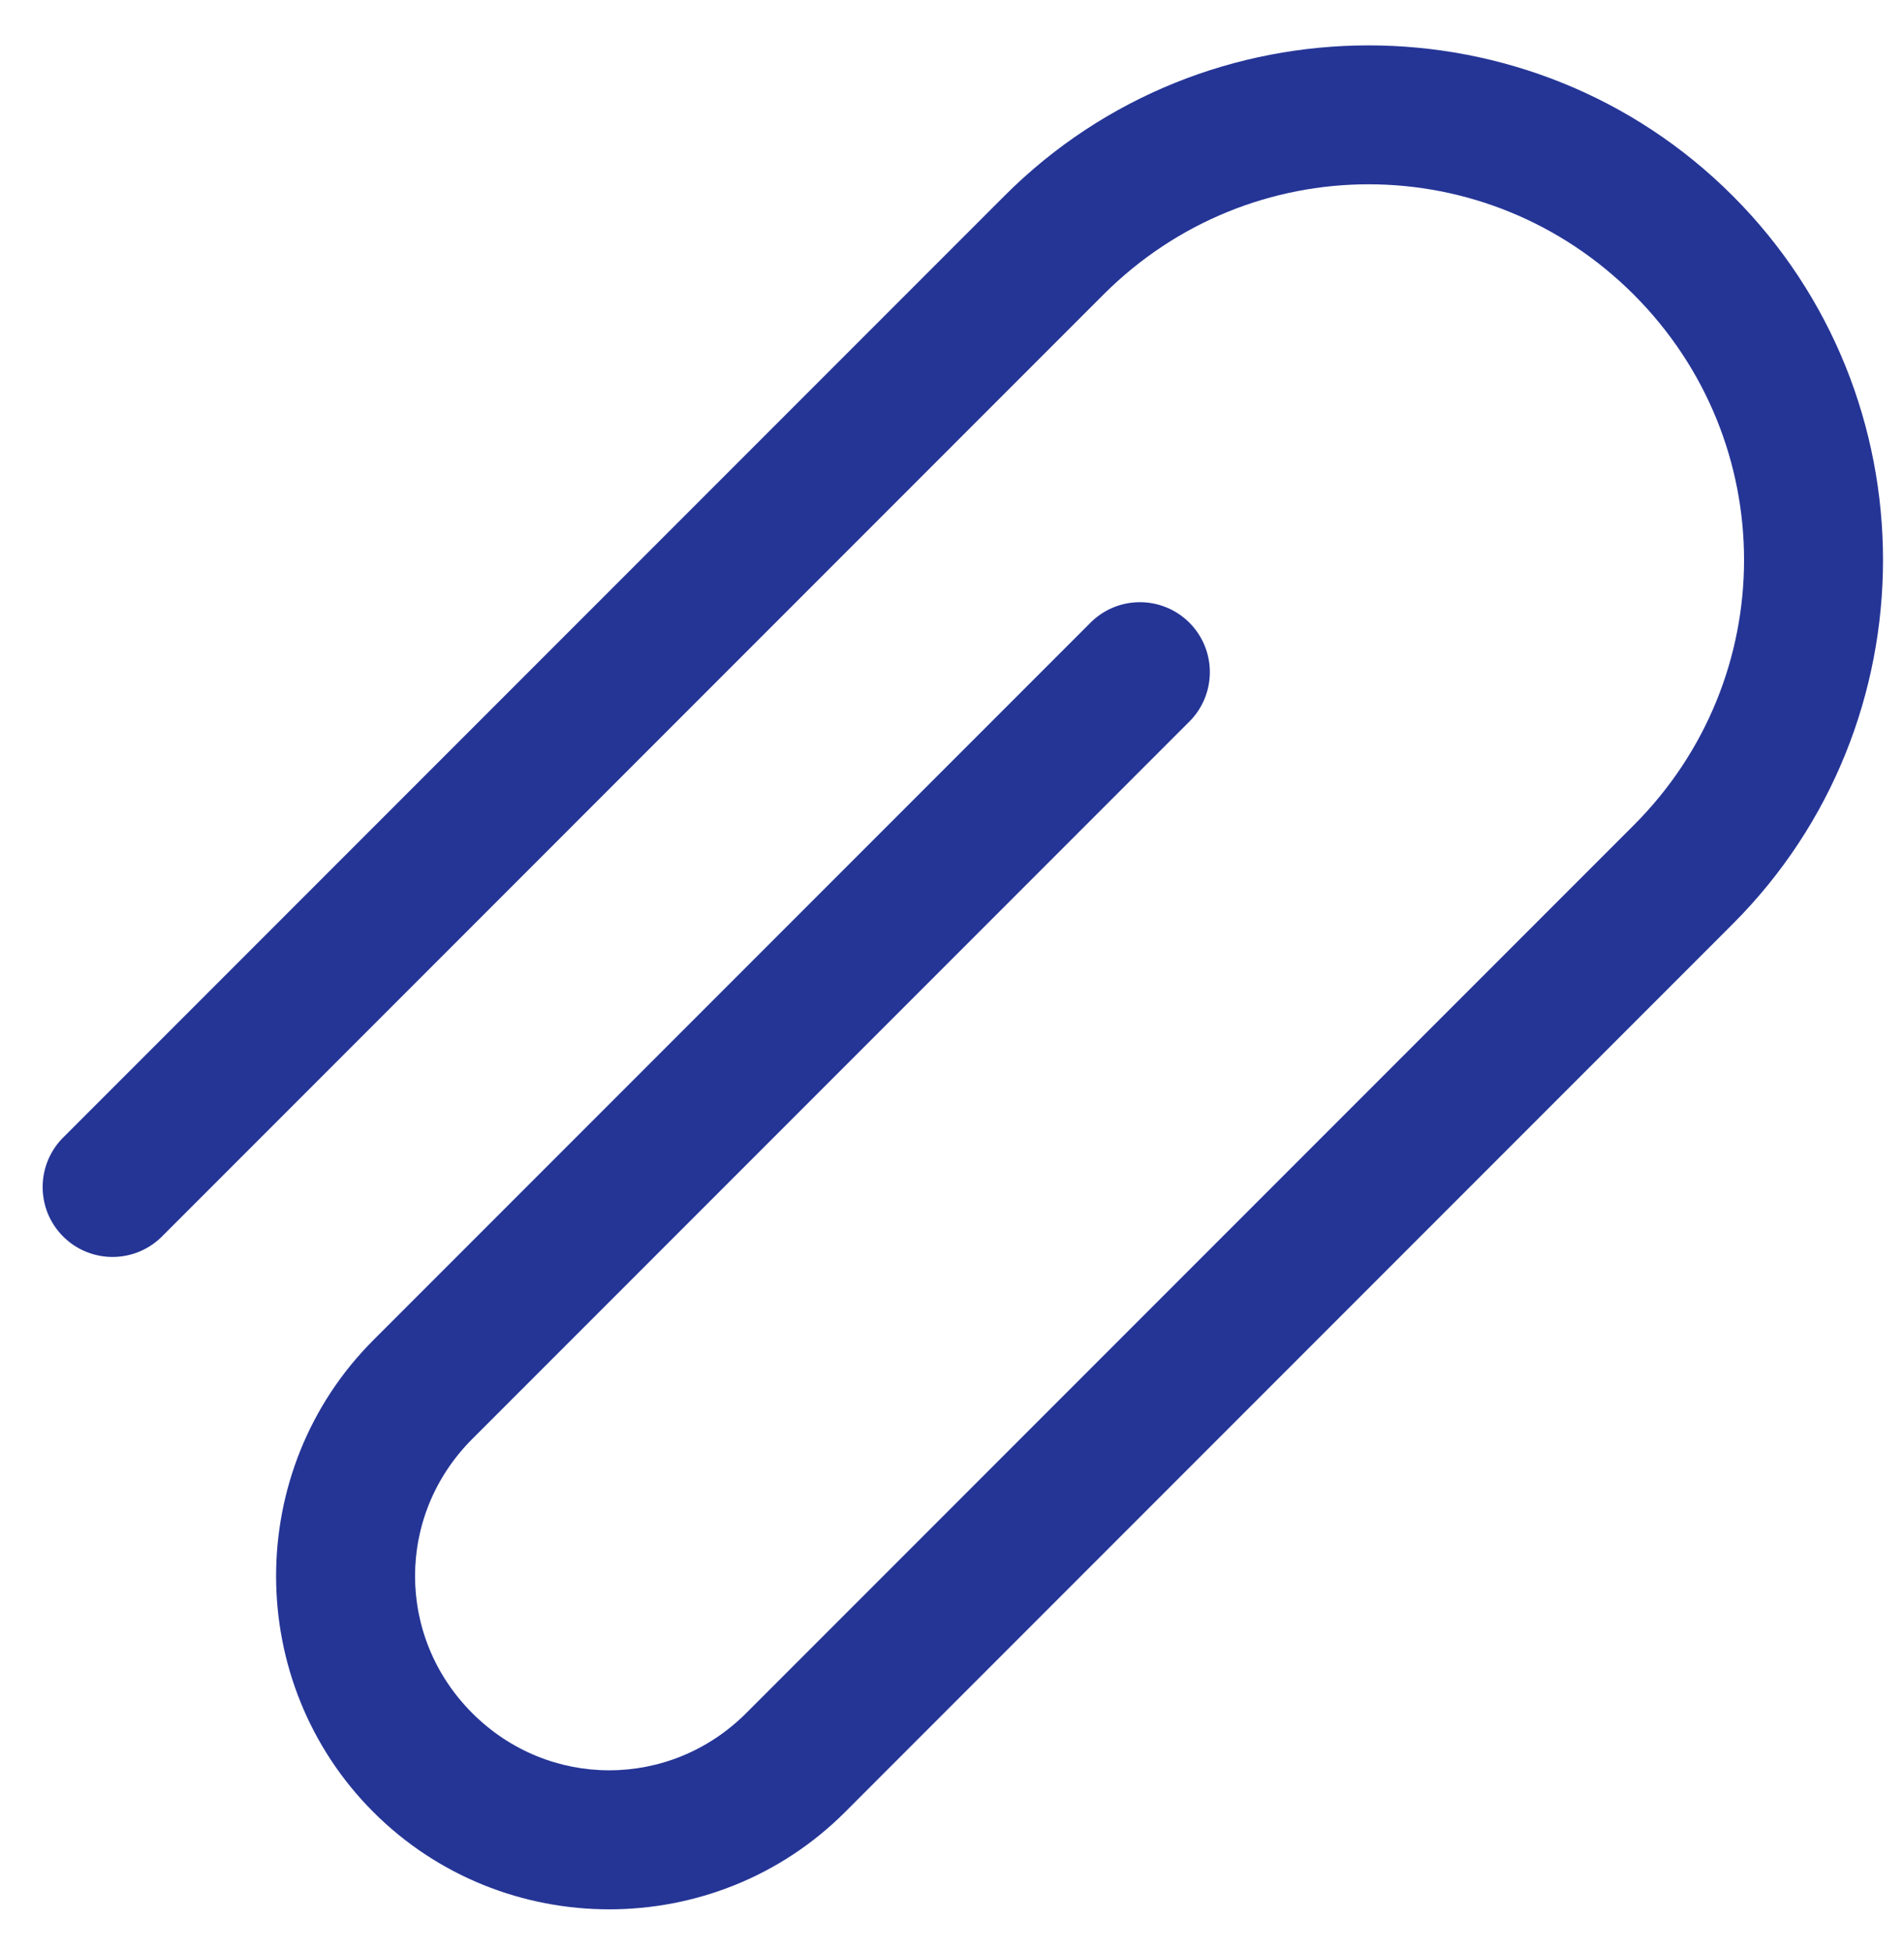 <svg width="40" height="41" viewBox="0 0 40 41" fill="none" xmlns="http://www.w3.org/2000/svg">
<path d="M28.752 0.953C25.981 0.953 23.21 2.005 21.104 4.111L1.347 23.868C1.206 24.003 1.094 24.165 1.016 24.345C0.939 24.524 0.898 24.717 0.896 24.913C0.894 25.108 0.931 25.302 1.004 25.483C1.078 25.664 1.188 25.828 1.326 25.966C1.464 26.104 1.628 26.214 1.809 26.287C1.99 26.361 2.184 26.398 2.379 26.396C2.575 26.394 2.768 26.353 2.947 26.276C3.127 26.198 3.289 26.086 3.424 25.945L23.181 6.187C26.27 3.098 31.234 3.098 34.323 6.187C37.412 9.277 37.412 14.24 34.323 17.329L15.677 35.975C14.075 37.577 11.522 37.577 9.921 35.975C8.319 34.374 8.319 31.821 9.921 30.219L24.966 15.174C25.107 15.039 25.219 14.877 25.297 14.697C25.374 14.518 25.415 14.325 25.417 14.129C25.419 13.934 25.382 13.74 25.308 13.559C25.234 13.378 25.125 13.214 24.987 13.076C24.849 12.938 24.684 12.828 24.503 12.755C24.323 12.681 24.129 12.644 23.933 12.646C23.738 12.648 23.545 12.688 23.366 12.766C23.186 12.844 23.024 12.956 22.889 13.097L7.844 28.142C5.119 30.867 5.119 35.328 7.844 38.053C10.568 40.777 15.03 40.777 17.754 38.053L36.4 19.406C40.612 15.195 40.612 8.322 36.4 4.111C34.294 2.005 31.523 0.953 28.752 0.953Z" fill="#253596"/>
</svg>
